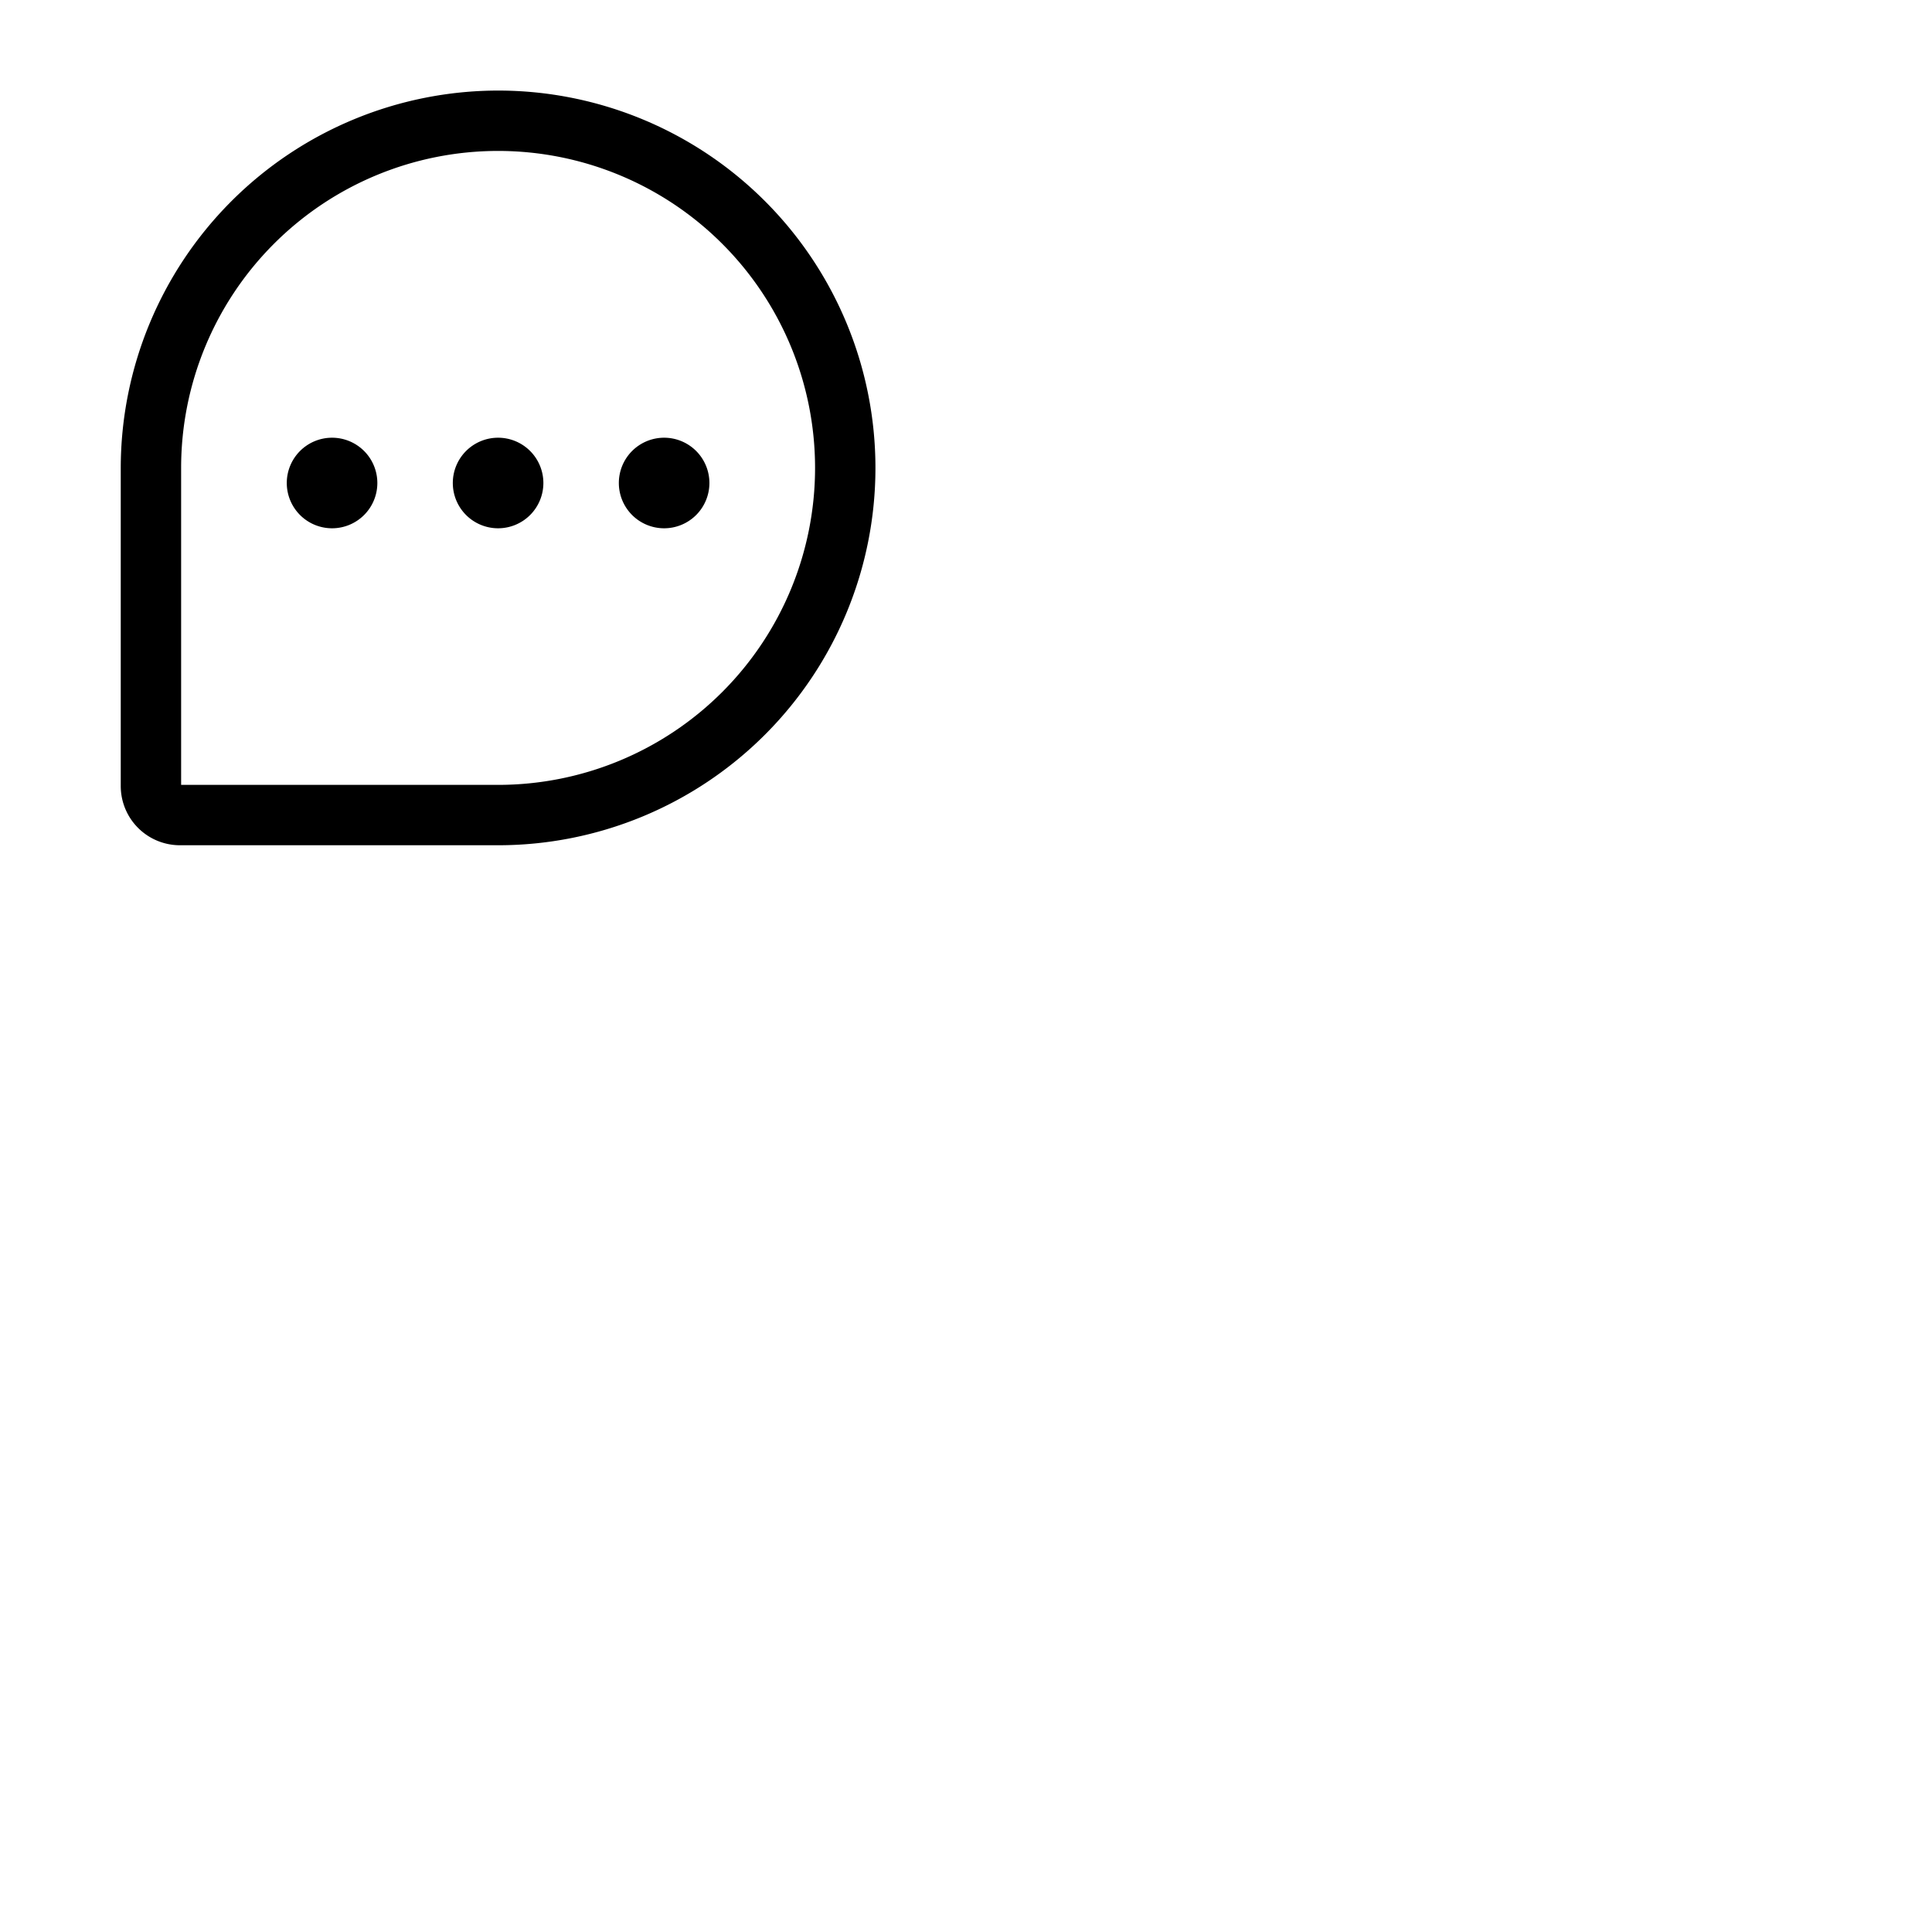 <svg xmlns="http://www.w3.org/2000/svg" version="1.1" viewBox="0 0 512 512" fill="currentColor"><path fill="currentColor" d="M132 24A100.11 100.11 0 0 0 32 124v84.33A15.69 15.69 0 0 0 47.67 224H132a100 100 0 0 0 0-200m0 184H48v-84a84 84 0 1 1 84 84m12-80a12 12 0 1 1-12-12a12 12 0 0 1 12 12m-44 0a12 12 0 1 1-12-12a12 12 0 0 1 12 12m88 0a12 12 0 1 1-12-12a12 12 0 0 1 12 12"/></svg>